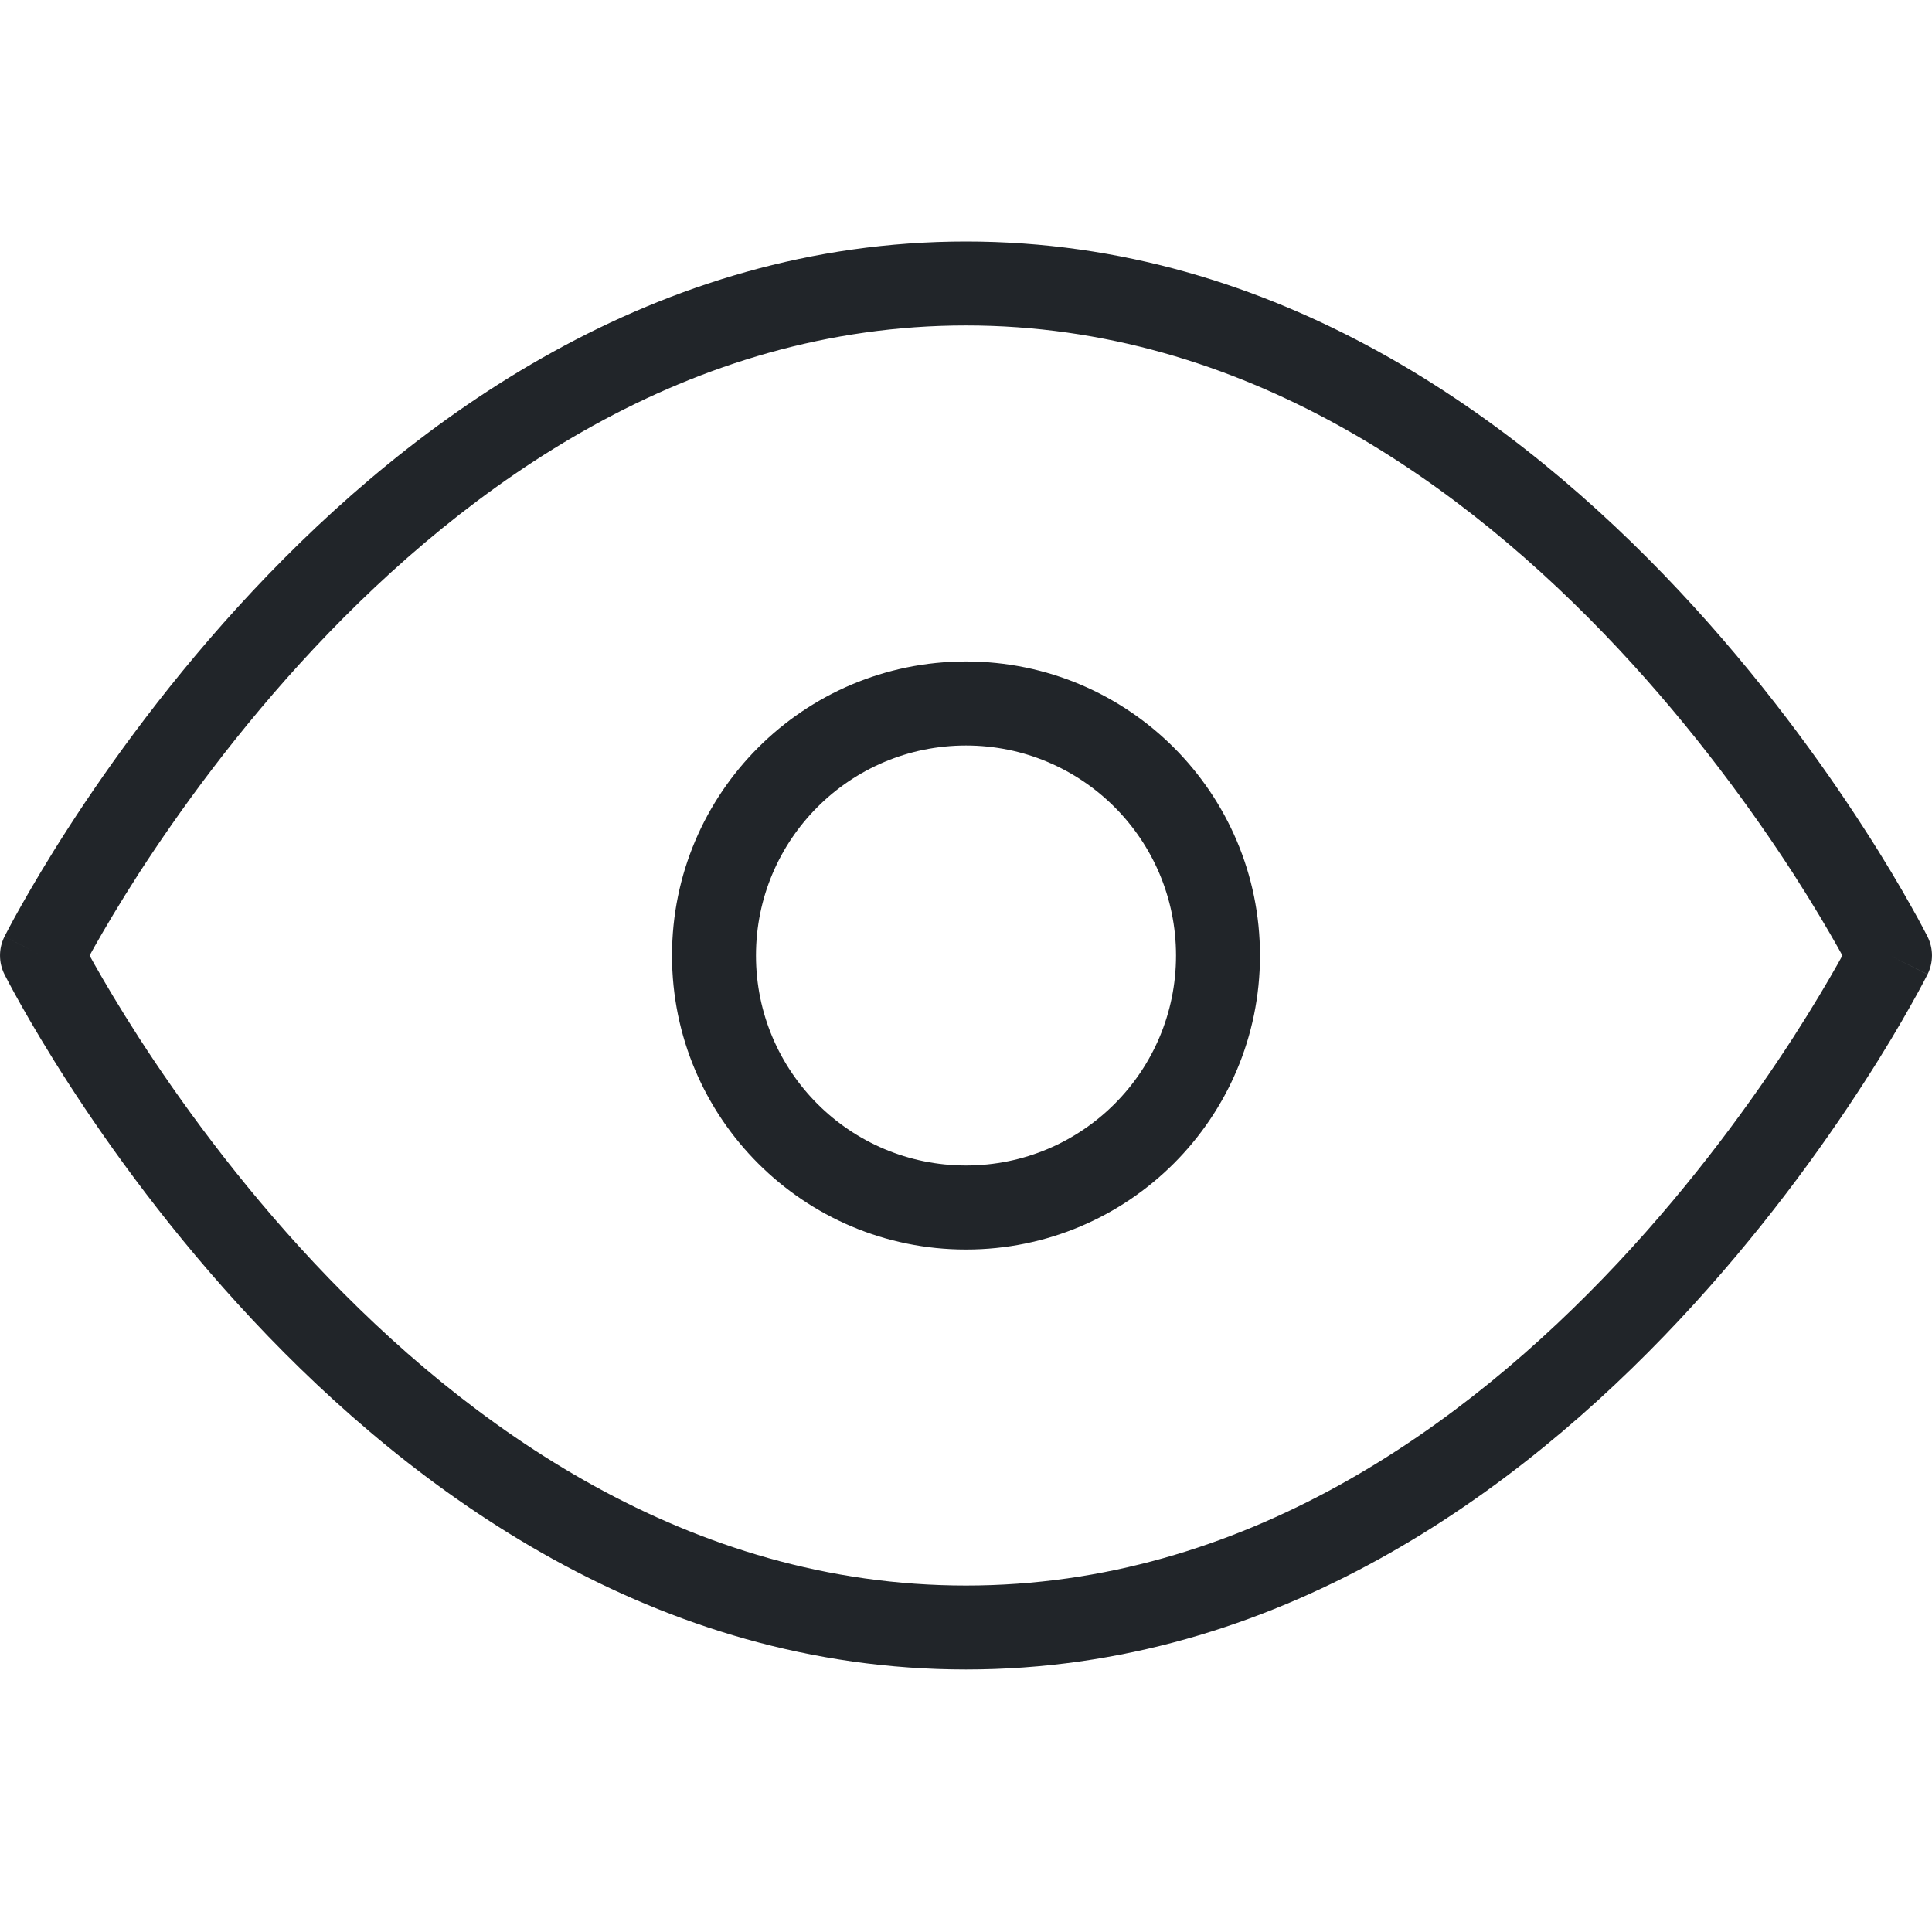 <svg width="24" height="24" viewBox="0 0 24 24" fill="none" xmlns="http://www.w3.org/2000/svg">
<path fill-rule="evenodd" clip-rule="evenodd" d="M1.113 11.87C1.13 11.901 1.149 11.935 1.17 11.973C1.294 12.193 1.48 12.509 1.726 12.891C2.22 13.655 2.951 14.672 3.902 15.687C5.815 17.727 8.556 19.696 12 19.696C15.444 19.696 18.185 17.727 20.098 15.687C21.049 14.672 21.78 13.655 22.274 12.891C22.52 12.509 22.706 12.193 22.83 11.973C22.851 11.935 22.87 11.901 22.887 11.87C22.87 11.838 22.851 11.804 22.83 11.767C22.706 11.547 22.52 11.23 22.274 10.848C21.78 10.085 21.049 9.068 20.098 8.053C18.185 6.012 15.444 4.043 12 4.043C8.556 4.043 5.815 6.012 3.902 8.053C2.951 9.068 2.22 10.085 1.726 10.848C1.48 11.23 1.294 11.547 1.17 11.767C1.149 11.804 1.13 11.838 1.113 11.87ZM23.478 11.87C23.945 11.636 23.945 11.636 23.945 11.636L23.944 11.633L23.941 11.628L23.93 11.607C23.921 11.589 23.908 11.564 23.891 11.532C23.857 11.467 23.806 11.373 23.739 11.255C23.607 11.019 23.41 10.683 23.15 10.282C22.633 9.481 21.864 8.411 20.859 7.339C18.859 5.205 15.861 3 12 3C8.139 3 5.141 5.205 3.141 7.339C2.136 8.411 1.367 9.481 0.85 10.282C0.591 10.683 0.394 11.019 0.261 11.255C0.194 11.373 0.144 11.467 0.109 11.532C0.092 11.564 0.079 11.589 0.07 11.607L0.059 11.628L0.056 11.633L0.056 11.635C0.055 11.636 0.055 11.636 0.522 11.87L0.055 11.636C-0.018 11.783 -0.018 11.956 0.055 12.103L0.522 11.87C0.055 12.103 0.055 12.103 0.055 12.103L0.056 12.104L0.056 12.106L0.059 12.112L0.07 12.132C0.079 12.15 0.092 12.175 0.109 12.207C0.144 12.272 0.194 12.366 0.261 12.484C0.394 12.72 0.591 13.056 0.85 13.457C1.367 14.258 2.136 15.328 3.141 16.4C5.141 18.534 8.139 20.739 12 20.739C15.861 20.739 18.859 18.534 20.859 16.4C21.864 15.328 22.633 14.258 23.15 13.457C23.41 13.056 23.607 12.72 23.739 12.484C23.806 12.366 23.857 12.272 23.891 12.207C23.908 12.175 23.921 12.15 23.93 12.132L23.941 12.112L23.944 12.106L23.945 12.104C23.945 12.104 23.945 12.103 23.478 11.87ZM23.478 11.87L23.945 12.103C24.018 11.956 24.018 11.783 23.945 11.636L23.478 11.87ZM12 9.261C10.559 9.261 9.391 10.429 9.391 11.87C9.391 13.31 10.559 14.478 12 14.478C13.441 14.478 14.609 13.31 14.609 11.87C14.609 10.429 13.441 9.261 12 9.261ZM8.348 11.87C8.348 9.853 9.983 8.217 12 8.217C14.017 8.217 15.652 9.853 15.652 11.87C15.652 13.887 14.017 15.522 12 15.522C9.983 15.522 8.348 13.887 8.348 11.87Z" fill="#212529"/>
</svg>

